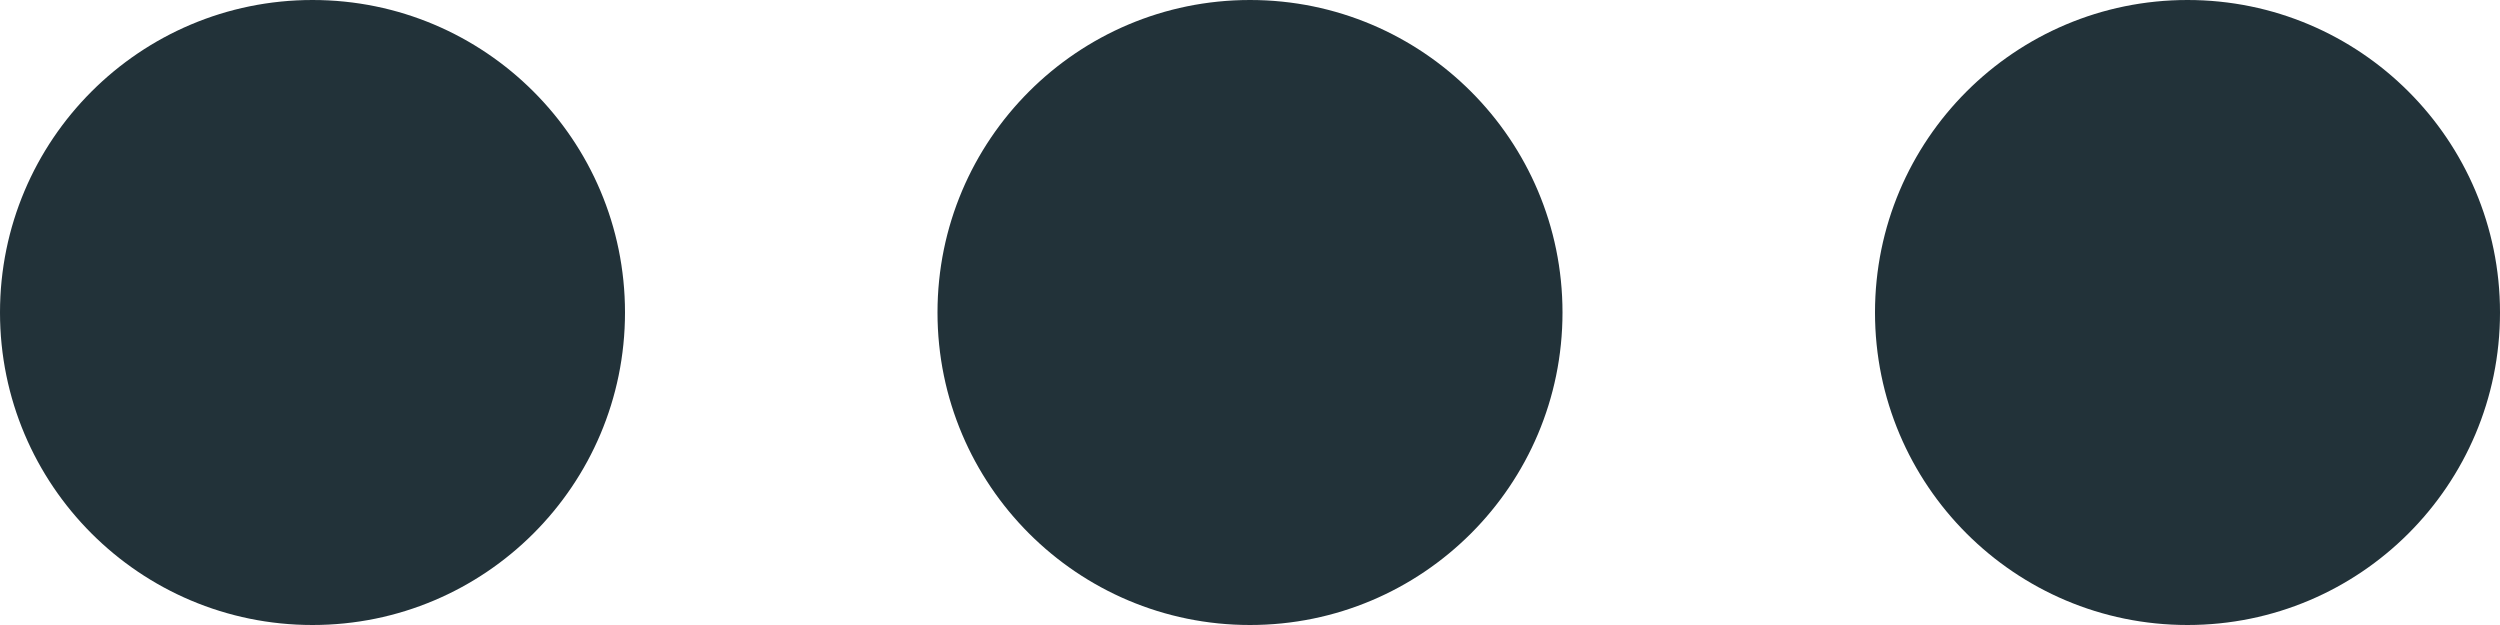 <svg width="32" height="8" viewBox="0 0 32 8" fill="none" xmlns="http://www.w3.org/2000/svg">
<g id="Icons / Dots">
<path id="Combined Shape" fill-rule="evenodd" clip-rule="evenodd" d="M8 4C8 1.791 6.209 0 4 0C1.791 0 0 1.791 0 4C0 6.209 1.791 8 4 8C6.209 8 8 6.209 8 4ZM16 0C18.209 0 20 1.791 20 4C20 6.209 18.209 8 16 8C13.791 8 12 6.209 12 4C12 1.791 13.791 0 16 0ZM28 0C30.209 0 32 1.791 32 4C32 6.209 30.209 8 28 8C25.791 8 24 6.209 24 4C24 1.791 25.791 0 28 0Z" fill="#223239"/>
</g>
</svg>
